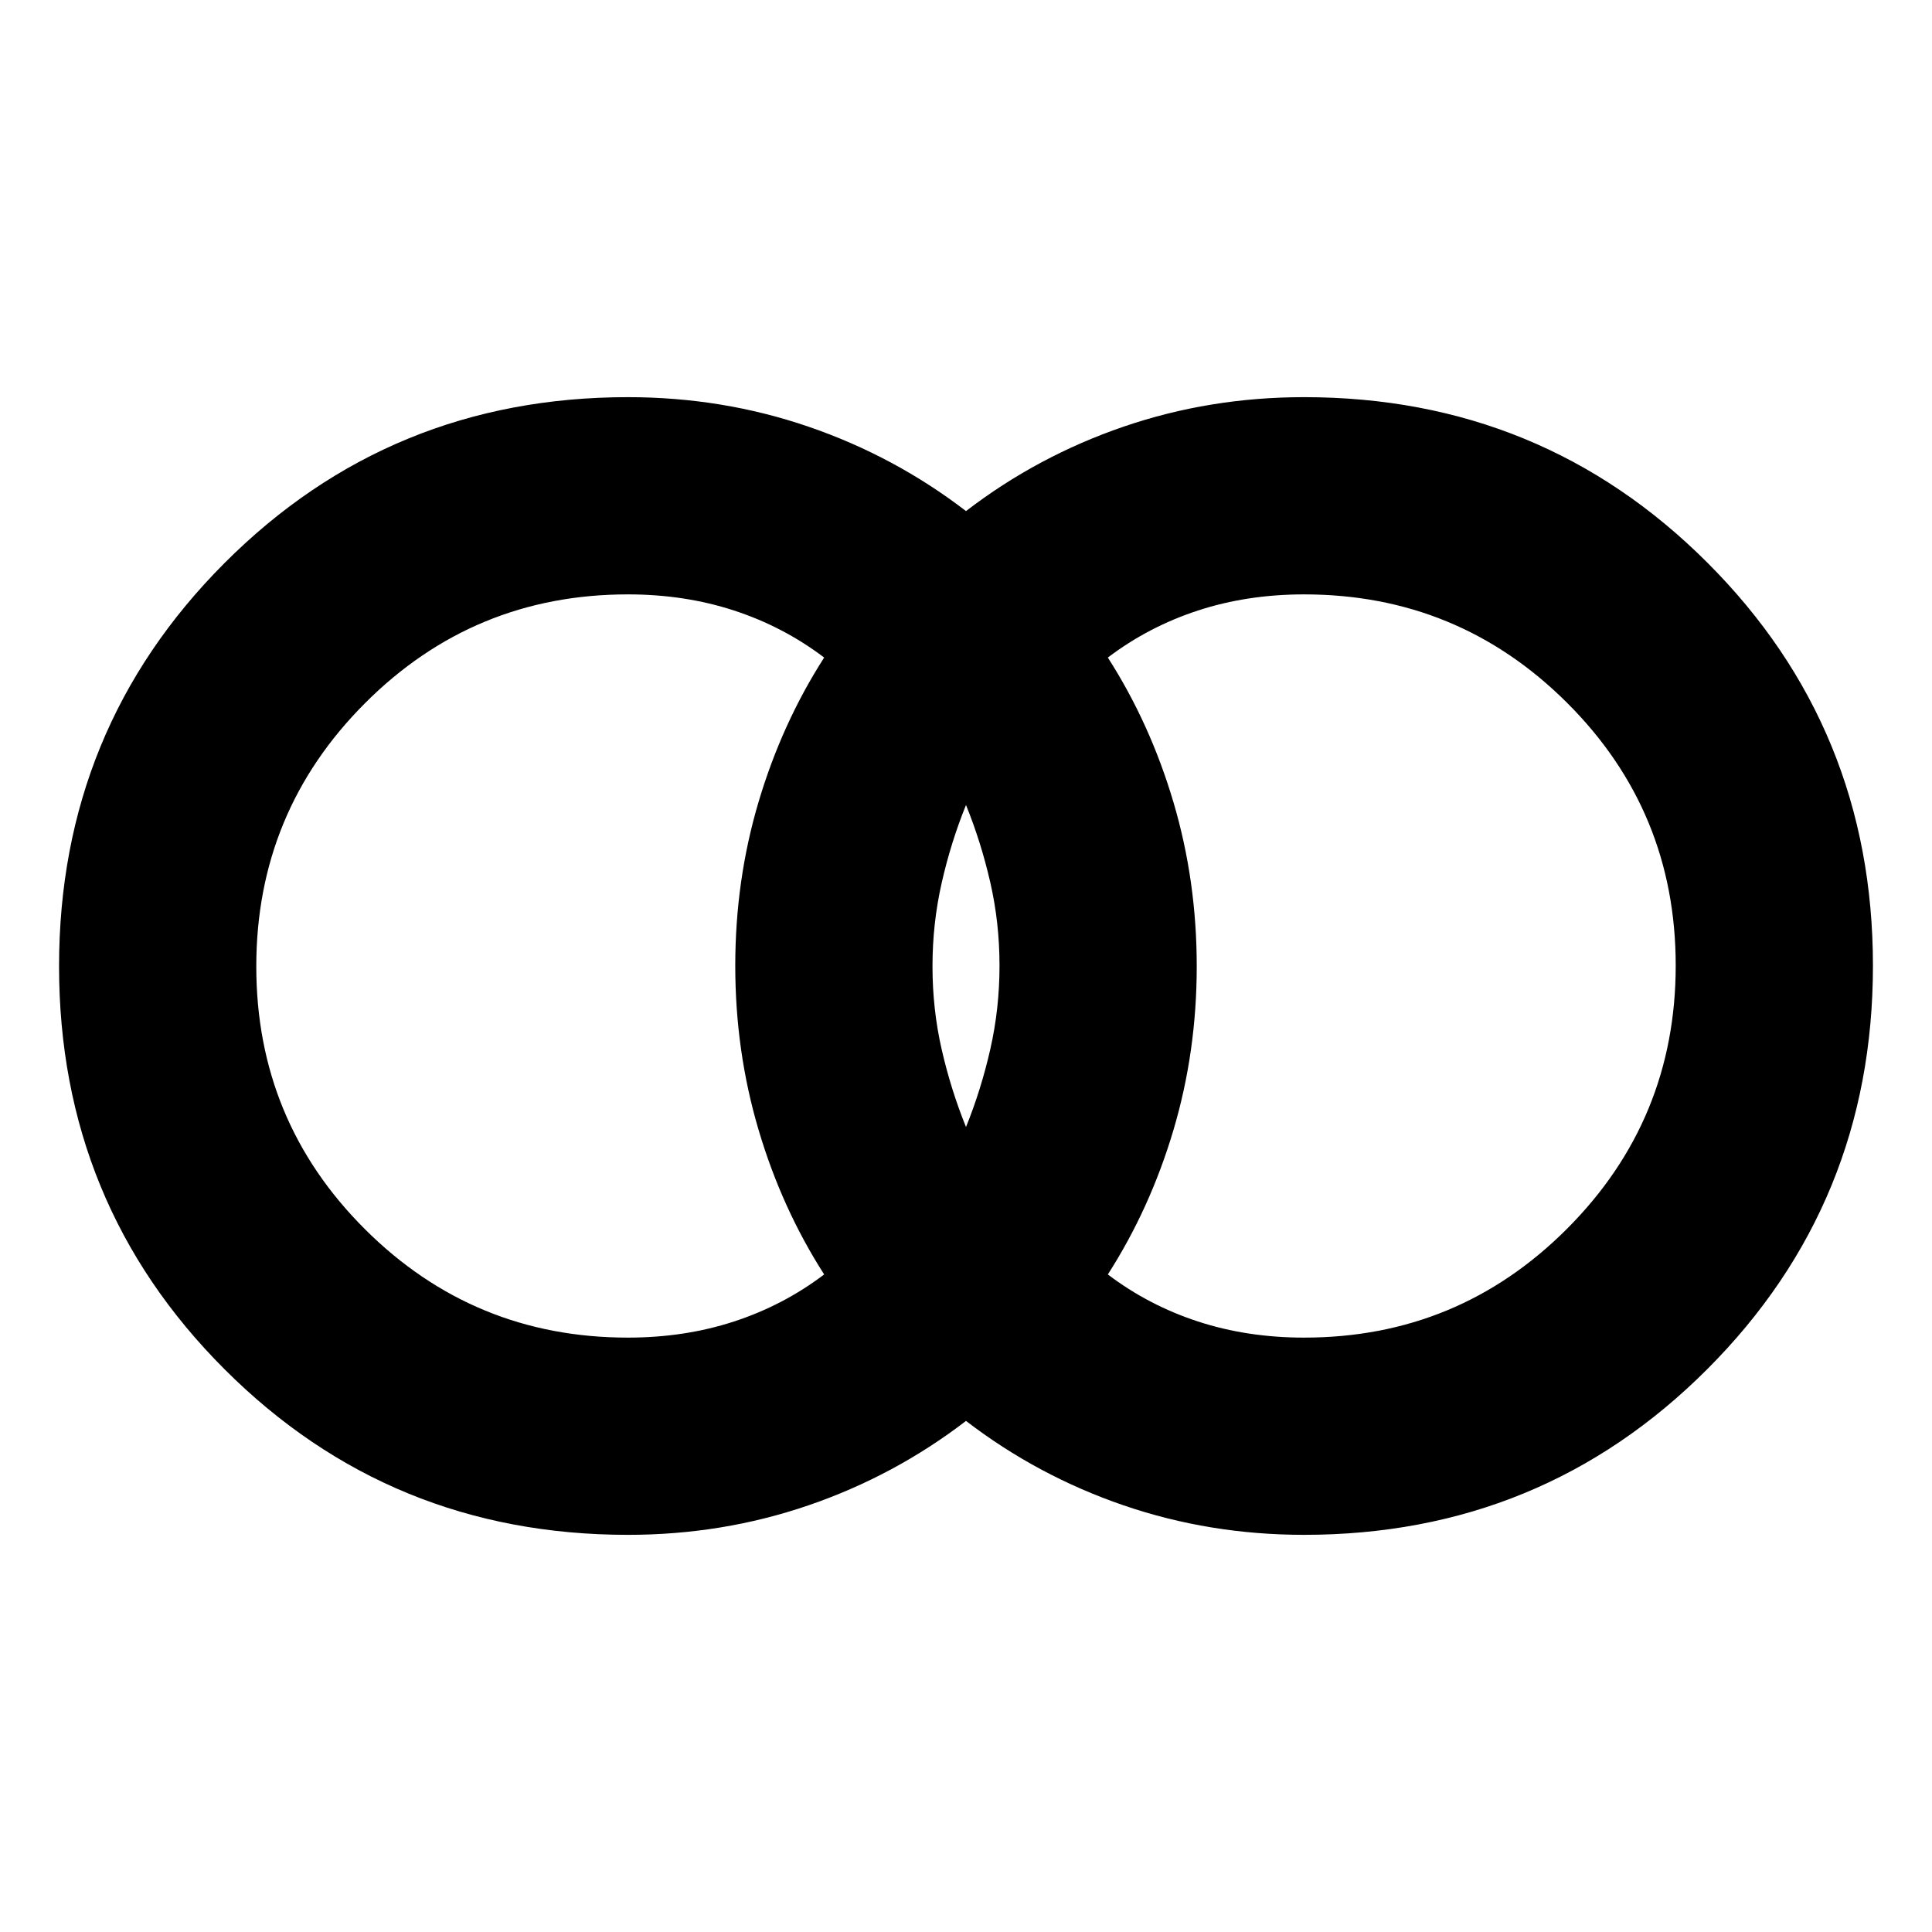 <svg xmlns="http://www.w3.org/2000/svg" height="20" viewBox="0 -960 960 960" width="20"><path d="M648-295.348q76.63 0 130.641-54.077 54.011-54.077 54.011-130.801 0-76.725-54.011-130.575Q724.63-664.652 648-664.652q-28.201 0-52.723 8.009-24.523 8.009-44.798 23.382 21.021 32.776 32.598 71.854 11.576 39.079 11.576 81.526 0 42.446-11.576 81.406-11.577 38.96-32.598 71.736 20.275 15.373 44.798 23.382 24.522 8.009 52.723 8.009ZM480-400.001q7.51-18.535 12.081-38.698 4.571-20.164 4.571-41.472 0-21.307-4.571-41.3T480-559.999q-7.51 18.535-12.081 38.699-4.571 20.163-4.571 41.471 0 21.307 4.571 41.3T480-400.001ZM312-295.348q28.201 0 52.723-8.009 24.523-8.009 44.798-23.382-21.021-32.776-32.598-71.854-11.576-39.079-11.576-81.526 0-42.446 11.576-81.406 11.577-38.96 32.598-71.736-20.275-15.373-44.798-23.382-24.522-8.009-52.723-8.009-76.63 0-130.641 54.077-54.011 54.077-54.011 130.801 0 76.725 54.011 130.575Q235.37-295.348 312-295.348Zm0 98.001q-118.109 0-200.381-82.232T29.347-479.862q0-118.051 82.272-200.421 82.272-82.37 200.381-82.37 46.935 0 89.685 14.652T480-706.045q35.565-27.304 78.315-41.956 42.75-14.652 89.685-14.652 118.109 0 200.381 82.232t82.272 200.283q0 118.051-82.272 200.421-82.272 82.37-200.381 82.37-46.935 0-89.685-14.652T480-253.955q-35.565 27.304-78.315 41.956-42.75 14.652-89.685 14.652Z"/></svg>